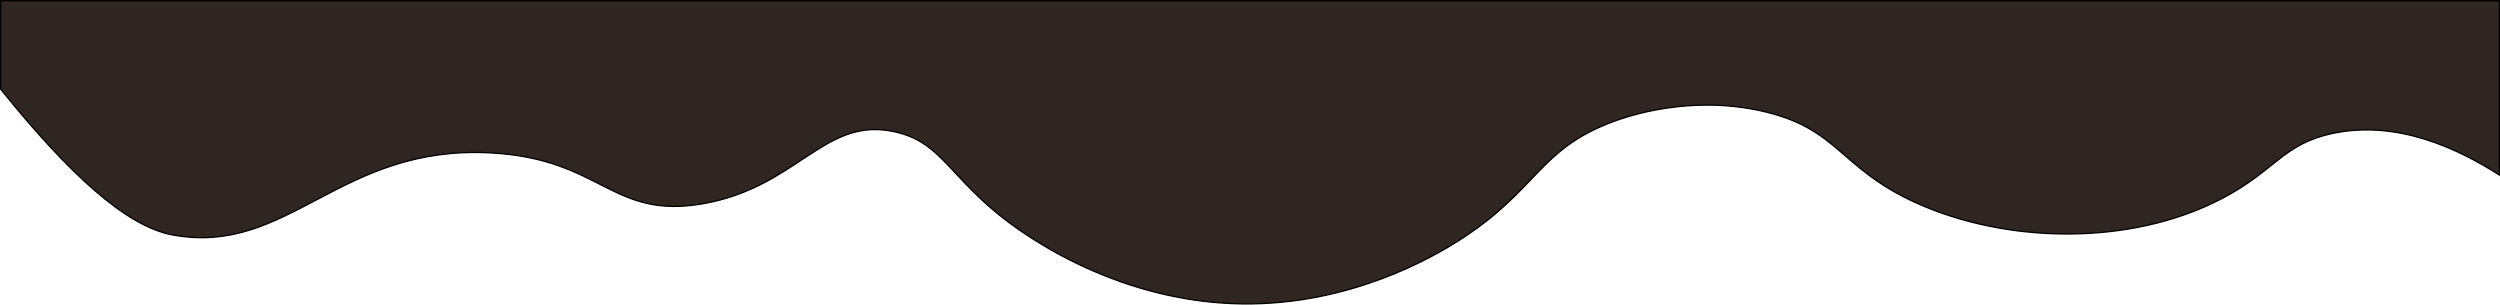 <svg xmlns="http://www.w3.org/2000/svg" viewBox="0 0 1921 234.02"><defs><style>.cls-1{fill:#2f2521;stroke:#000;stroke-miterlimit:10;}</style></defs><title>Asset 1</title><g id="Layer_2" data-name="Layer 2"><g id="Layer_1-2" data-name="Layer 1"><path class="cls-1" d="M1920.5,134.5c-31.56-20.19-78.4-42.48-128-32-38.36,8.11-44,28.55-85,50-71.56,37.44-167.57,34.36-236,3-58.38-26.75-58.69-56.69-117-70-55.91-12.77-103.67,3.79-115,8-57.51,21.38-57.67,52.43-118,91-20.17,12.89-83.76,50.09-167,49-82.1-1.07-143.41-38.86-161-50-65.33-41.38-65.49-75.51-110-83-51.07-8.59-72.08,43.45-143,56-70.62,12.49-77.54-34.28-163-39-117.1-6.47-155.51,79.61-245,63-35.8-6.64-79.85-47.31-132-112V.5h1920Z"/></g></g></svg>